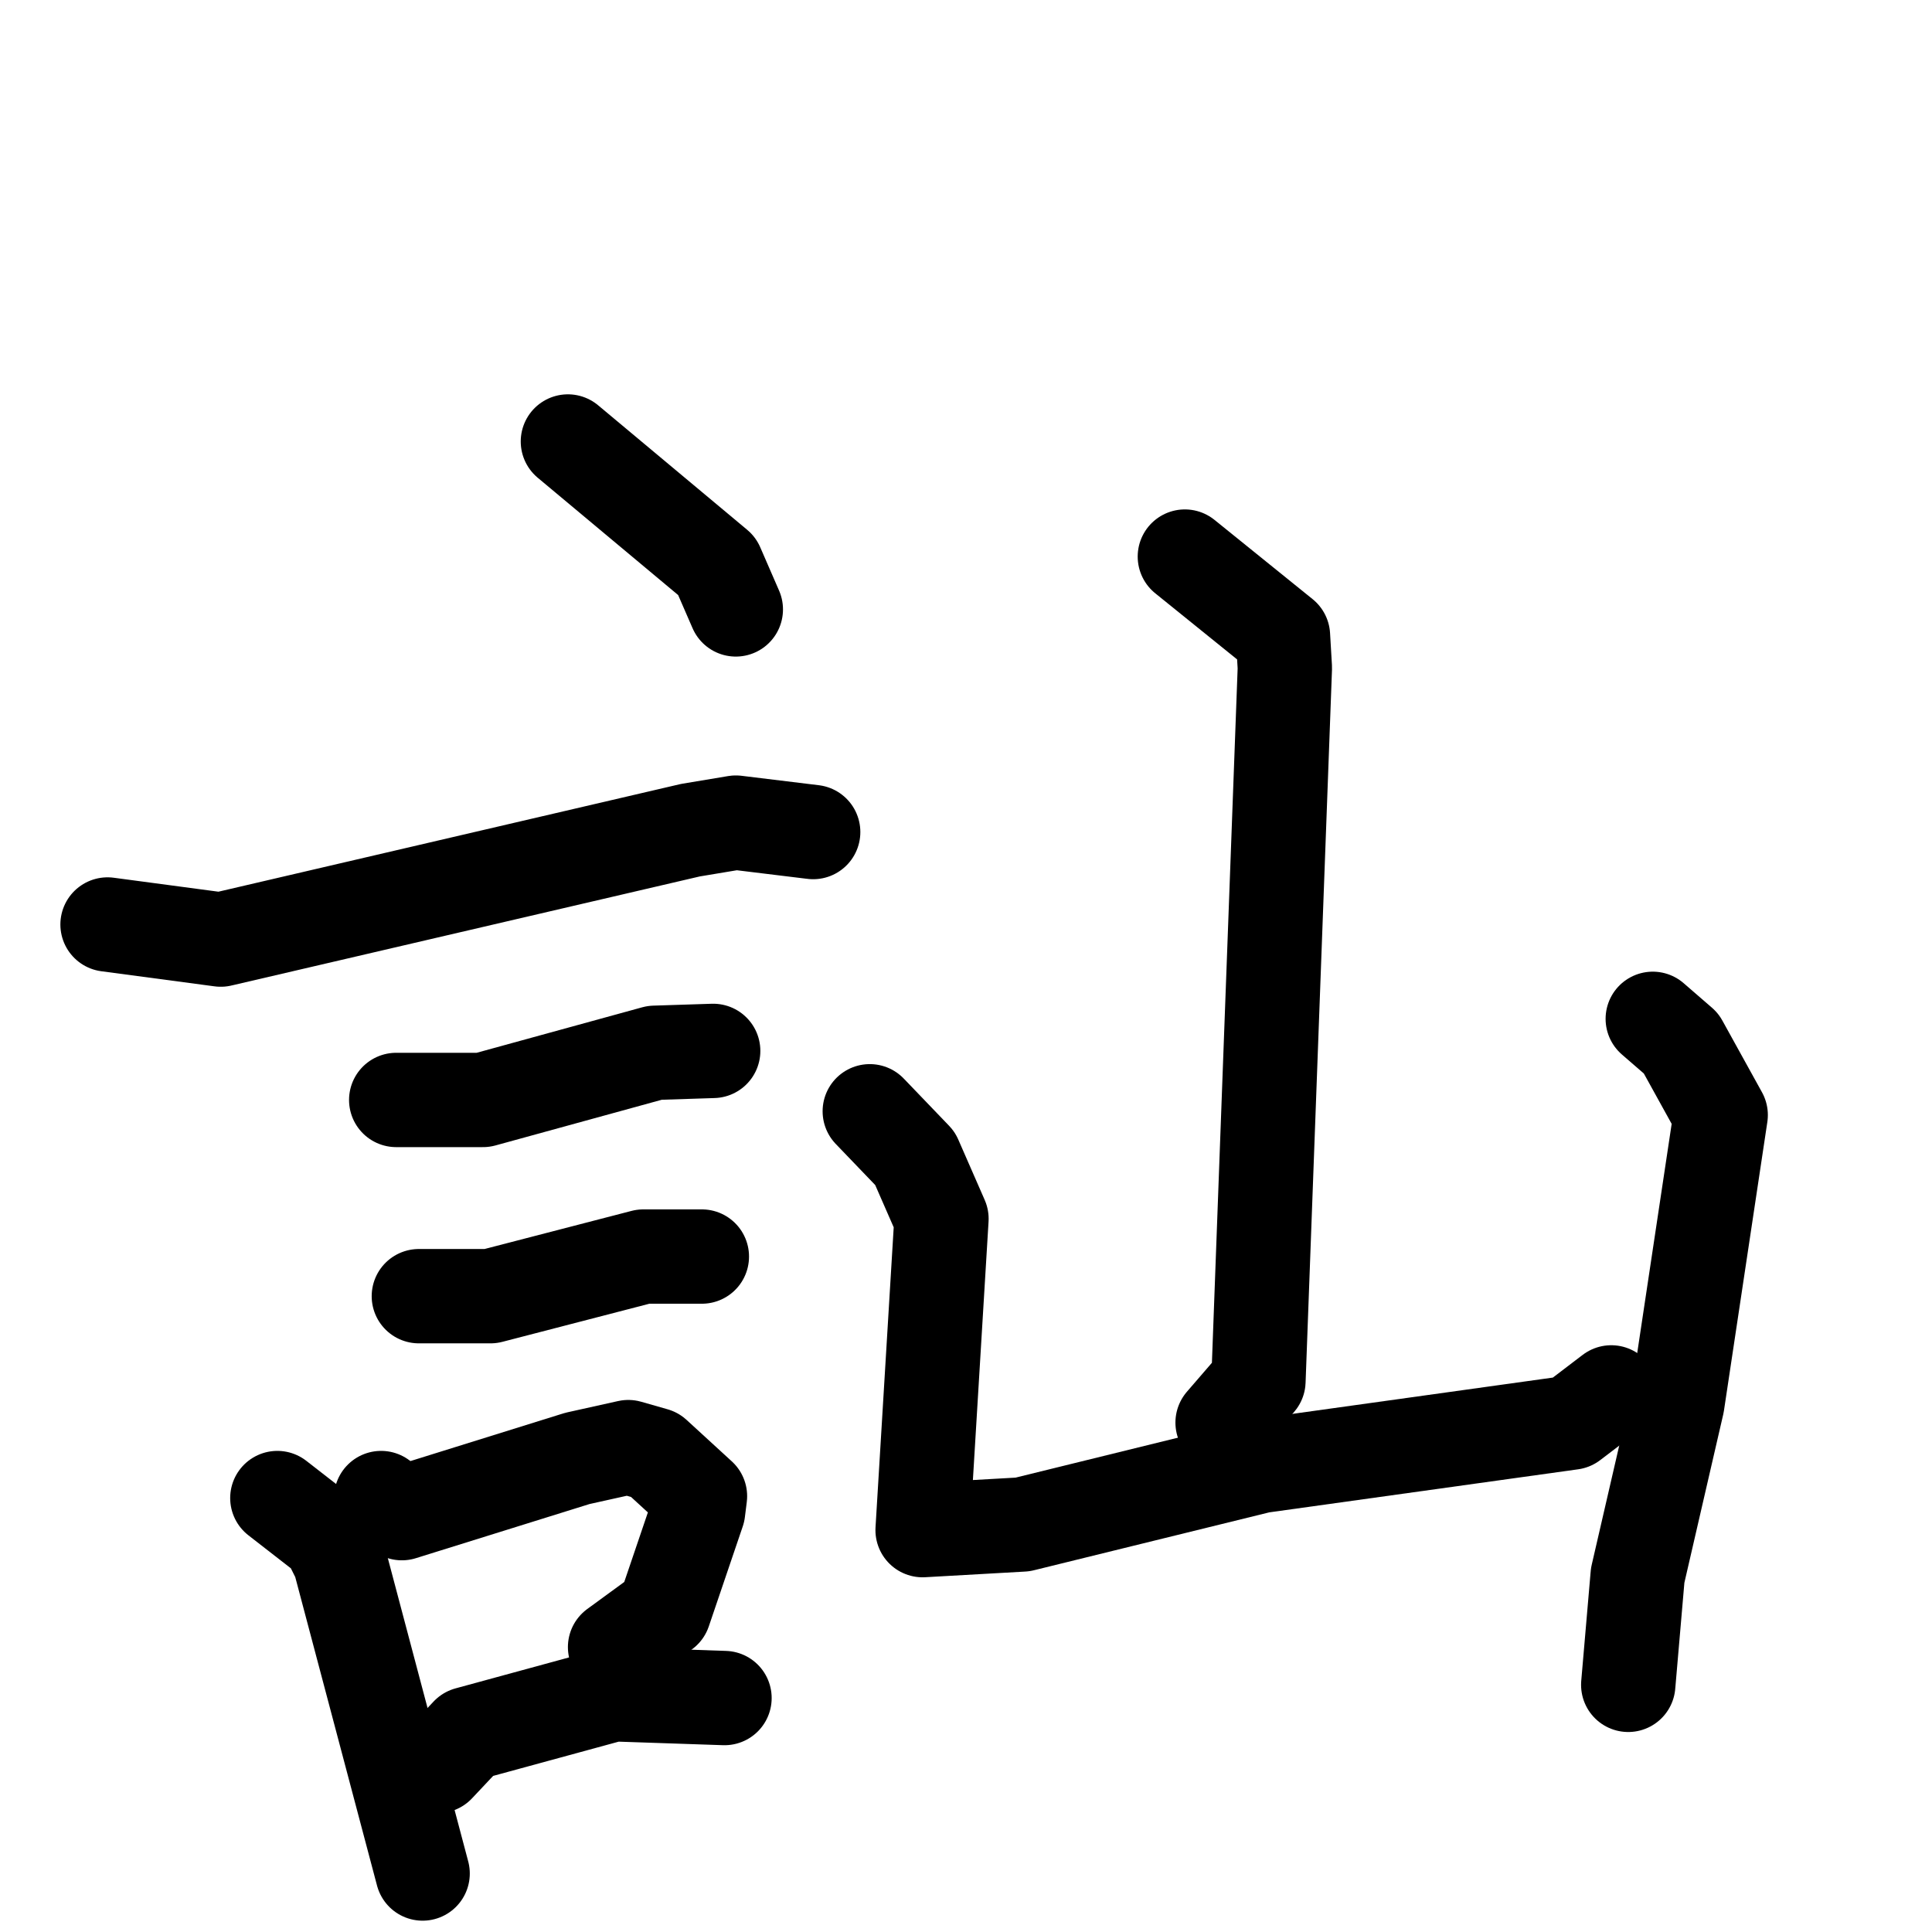 <svg xmlns="http://www.w3.org/2000/svg" viewBox="0 0 1024 1024">
  <g style="fill:none;stroke:#000000;stroke-width:50;stroke-linecap:round;stroke-linejoin:round;" transform="scale(1, 1) translate(0, 0)">
    <path d="M 301.0,234.0 L 380.0,300.0 L 390.0,323.0"/>
    <path d="M 57.0,490.0 L 117.0,498.0 L 366.0,440.0 L 390.0,436.0 L 431.0,441.0"/>
    <path d="M 210.0,583.0 L 256.0,583.0 L 347.0,558.0 L 378.0,557.0"/>
    <path d="M 222.0,687.0 L 260.0,687.0 L 341.0,666.0 L 372.0,666.0"/>
    <path d="M 147.0,794.0 L 174.0,815.0 L 180.0,827.0 L 224.0,993.0"/>
    <path d="M 202.0,794.0 L 213.0,802.0 L 306.0,773.0 L 333.0,767.0 L 347.0,771.0 L 371.0,793.0 L 370.0,801.0 L 352.0,854.0 L 326.0,873.0"/>
    <path d="M 232.0,936.0 L 248.0,919.0 L 325.0,898.0 L 384.0,900.0"/>
    <path d="M 628.0,295.0 L 680.0,337.0 L 681.0,354.0 L 667.0,732.0 L 648.0,754.0"/>
    <path d="M 461.0,589.0 L 485.0,614.0 L 499.0,646.0 L 489.0,811.0 L 542.0,808.0 L 668.0,777.0 L 833.0,754.0 L 854.0,738.0"/>
    <path d="M 876.0,540.0 L 891.0,553.0 L 912.0,591.0 L 889.0,744.0 L 868.0,835.0 L 863.0,893.0"/>
  </g>
</svg>
